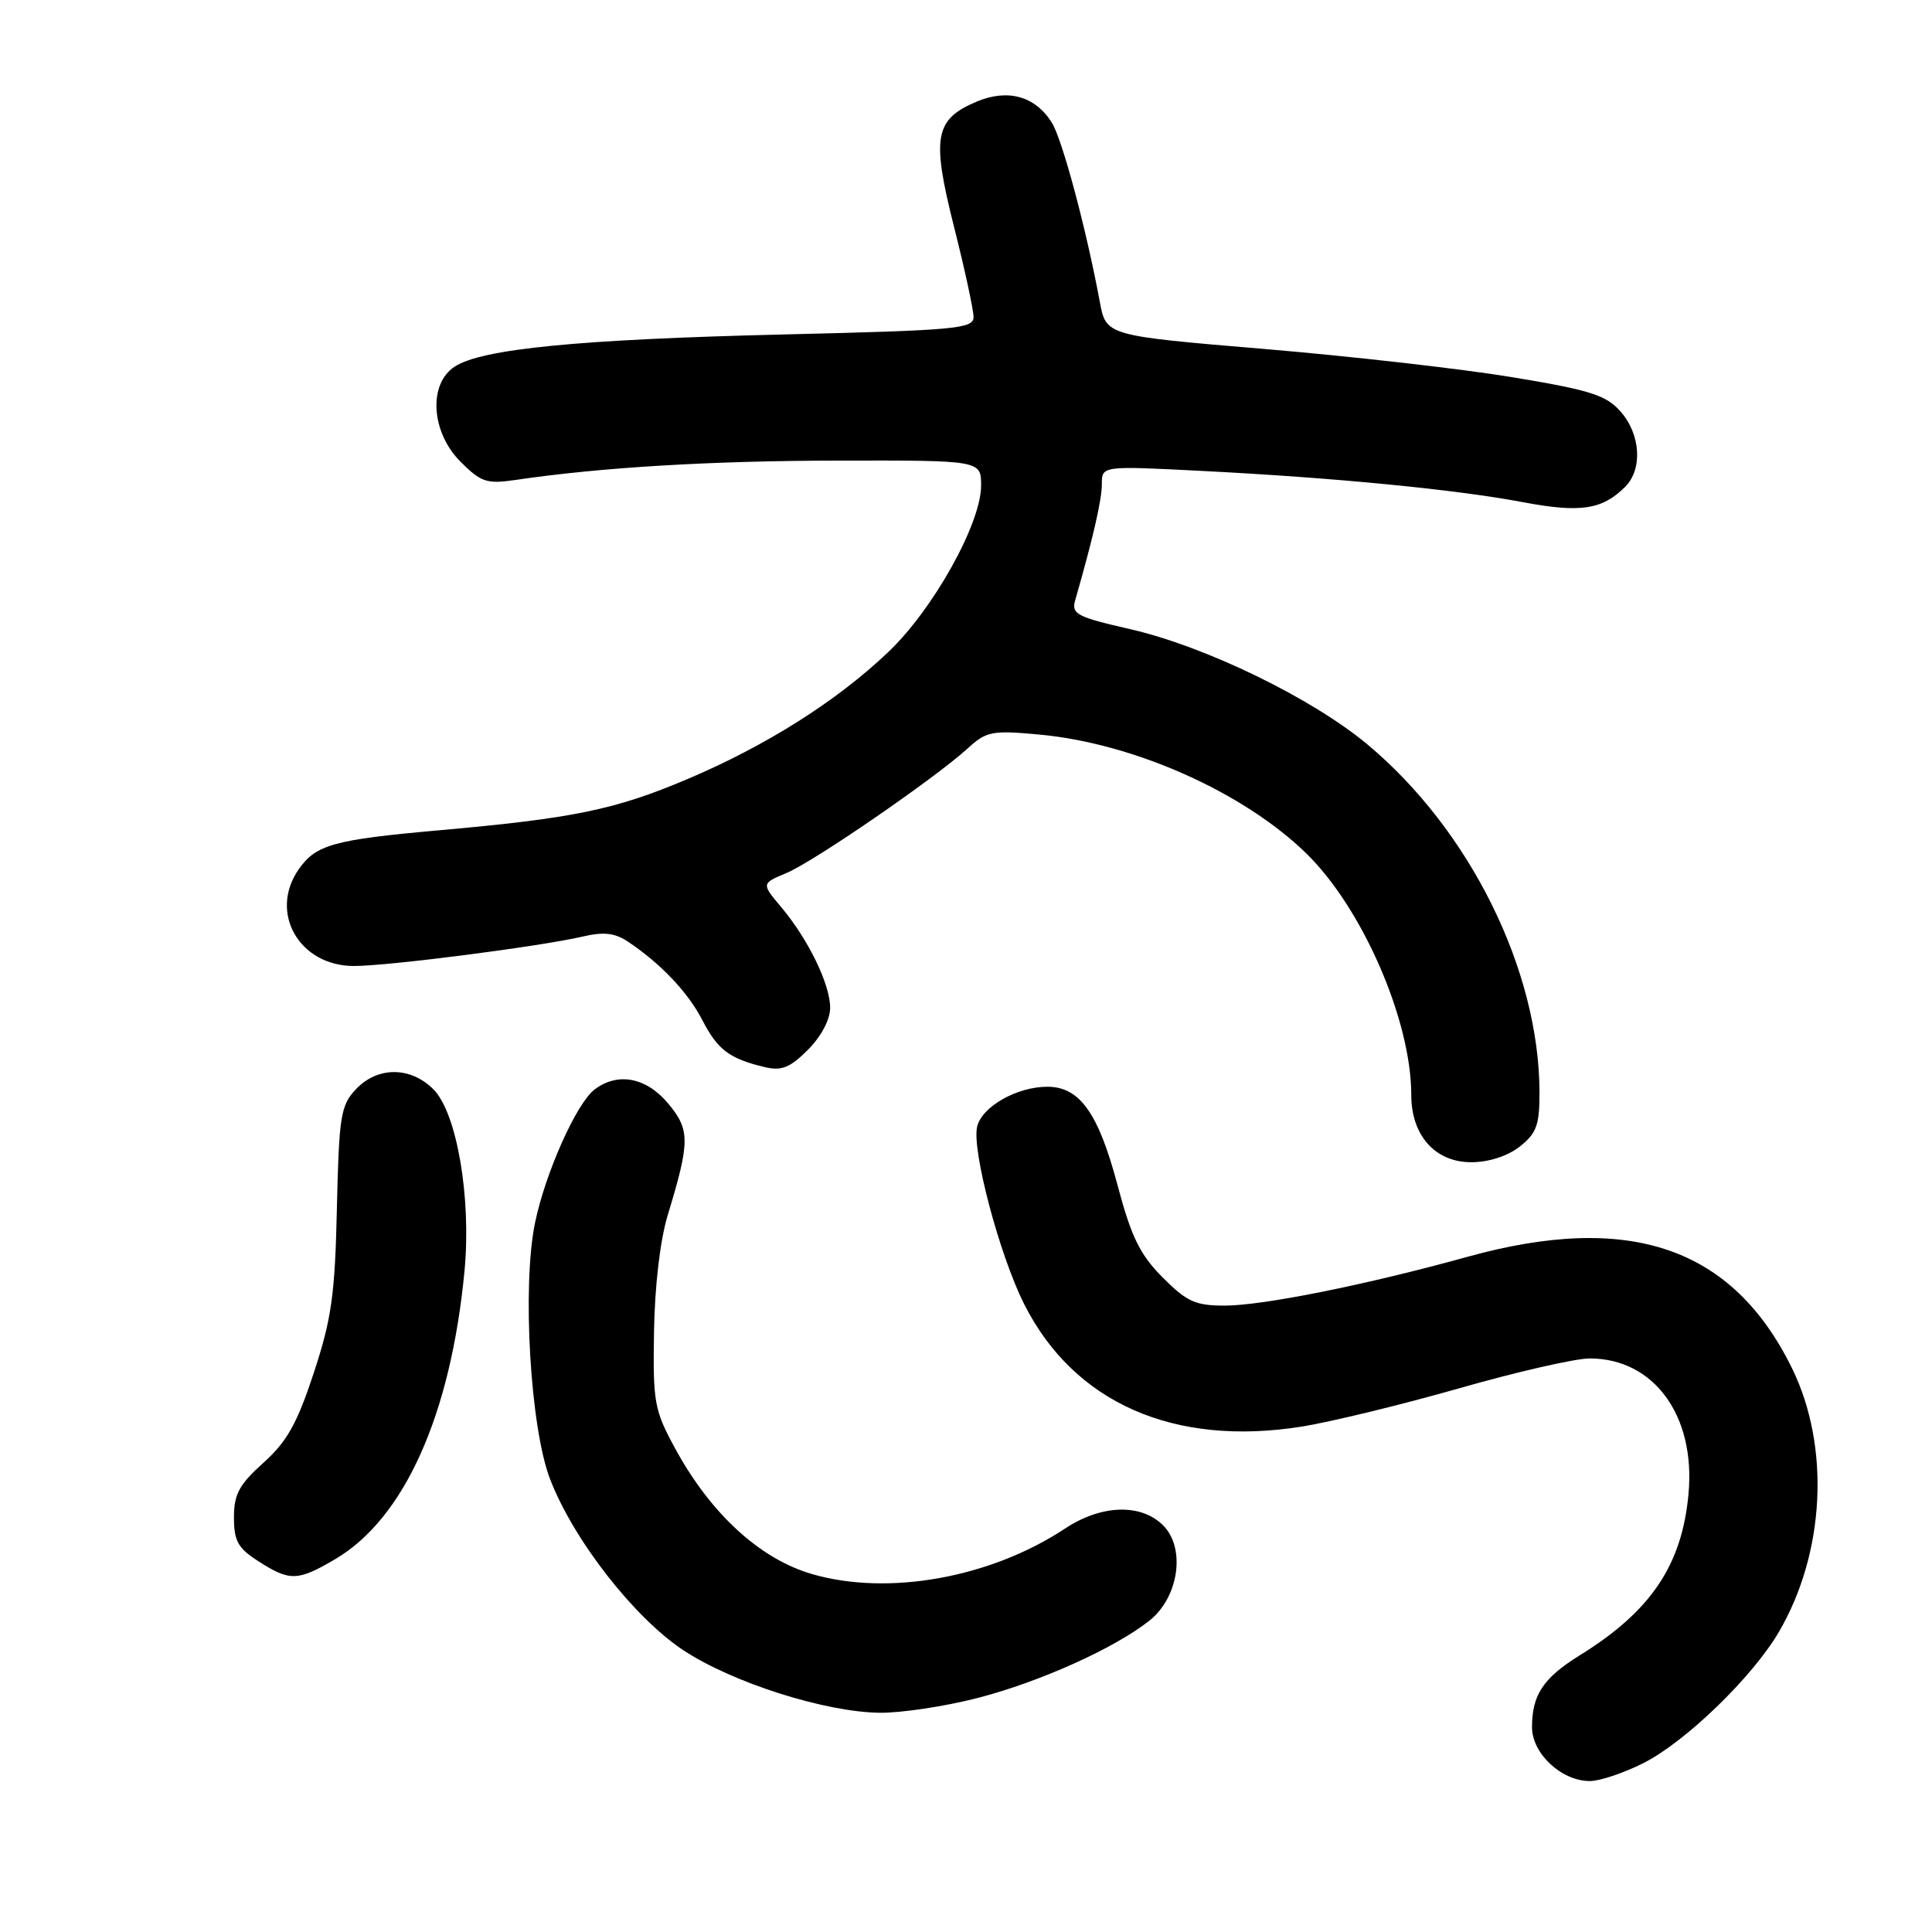 <?xml version="1.0" encoding="UTF-8" standalone="no"?>
<!DOCTYPE svg PUBLIC "-//W3C//DTD SVG 1.1//EN" "http://www.w3.org/Graphics/SVG/1.1/DTD/svg11.dtd" >
<svg xmlns="http://www.w3.org/2000/svg" xmlns:xlink="http://www.w3.org/1999/xlink" version="1.1" viewBox="0 0 256 256">
 <g >
 <path fill="currentColor"
d=" M 217.78 233.61 C 223.37 230.78 232.20 222.23 235.70 216.26 C 241.83 205.80 242.54 191.71 237.47 181.34 C 229.60 165.27 216.00 160.58 194.50 166.52 C 181.04 170.25 167.34 173.00 162.27 173.00 C 158.39 173.00 157.25 172.48 154.04 169.25 C 151.03 166.22 149.89 163.87 148.07 157.00 C 145.53 147.46 143.06 144.00 138.78 144.00 C 134.75 144.00 130.13 146.62 129.48 149.27 C 128.73 152.32 132.44 166.32 135.71 172.81 C 142.31 185.89 155.55 191.73 172.50 189.03 C 176.35 188.41 185.73 186.13 193.34 183.96 C 200.95 181.78 208.74 180.00 210.64 180.00 C 219.14 180.00 224.68 187.57 223.74 197.91 C 222.88 207.38 218.77 213.50 209.29 219.36 C 204.49 222.34 203.00 224.59 203.00 228.86 C 203.00 232.36 206.91 236.00 210.67 236.00 C 211.99 236.00 215.19 234.92 217.78 233.61 Z  M 129.43 225.02 C 137.70 222.90 147.71 218.40 152.32 214.73 C 156.21 211.63 157.13 205.13 154.12 202.12 C 151.19 199.19 145.92 199.36 141.11 202.55 C 131.24 209.07 117.70 211.51 107.59 208.57 C 100.71 206.57 94.19 200.60 89.50 192.00 C 86.69 186.85 86.51 185.87 86.66 176.50 C 86.75 170.44 87.47 164.33 88.48 161.00 C 91.45 151.24 91.45 149.69 88.50 146.18 C 85.61 142.74 81.84 142.04 78.78 144.37 C 76.39 146.18 72.27 155.40 70.90 162.00 C 69.16 170.35 70.26 189.20 72.89 196.00 C 75.98 204.02 83.99 214.31 90.51 218.64 C 96.99 222.94 109.32 226.87 116.59 226.95 C 119.39 226.98 125.17 226.11 129.43 225.02 Z  M 44.41 206.60 C 53.57 201.22 59.74 187.46 61.55 168.40 C 62.47 158.74 60.54 147.45 57.43 144.34 C 54.38 141.29 50.01 141.30 47.15 144.34 C 45.14 146.48 44.92 147.88 44.64 160.09 C 44.39 171.53 43.94 174.74 41.58 181.91 C 39.37 188.62 38.03 191.02 34.91 193.82 C 31.69 196.71 31.00 197.99 31.00 201.07 C 31.00 204.19 31.53 205.15 34.25 206.88 C 38.40 209.55 39.45 209.52 44.41 206.60 Z  M 201.37 151.93 C 203.61 150.16 204.00 149.09 203.99 144.68 C 203.94 128.53 194.79 110.03 181.25 98.69 C 173.90 92.53 159.70 85.63 149.69 83.35 C 142.68 81.75 141.94 81.36 142.47 79.53 C 144.85 71.25 146.00 66.23 146.00 64.15 C 146.00 61.72 146.00 61.72 159.25 62.40 C 176.94 63.30 192.90 64.86 201.79 66.54 C 209.40 67.98 212.31 67.54 215.34 64.51 C 217.68 62.18 217.40 57.57 214.75 54.55 C 212.83 52.36 210.76 51.70 200.50 50.00 C 193.90 48.90 179.06 47.21 167.53 46.24 C 146.56 44.48 146.56 44.48 145.73 39.99 C 143.92 30.26 140.74 18.38 139.35 16.21 C 137.15 12.74 133.56 11.74 129.45 13.45 C 123.85 15.80 123.41 18.14 126.40 30.00 C 127.83 35.66 129.00 41.06 129.00 42.01 C 129.00 43.56 126.67 43.77 103.75 44.32 C 76.71 44.97 63.86 46.22 60.25 48.58 C 56.72 50.88 57.11 57.27 61.03 61.19 C 63.74 63.90 64.51 64.15 68.28 63.60 C 79.64 61.92 94.23 61.05 111.25 61.03 C 130.00 61.00 130.00 61.00 130.00 64.35 C 130.00 69.37 123.65 80.76 117.68 86.42 C 110.84 92.93 101.44 98.86 91.00 103.27 C 81.45 107.31 75.93 108.44 58.16 110.02 C 44.23 111.26 41.87 111.92 39.60 115.16 C 35.58 120.89 39.63 128.00 46.90 128.00 C 51.47 128.00 71.66 125.40 77.20 124.10 C 79.98 123.45 81.46 123.61 83.20 124.77 C 87.56 127.68 91.19 131.51 93.09 135.22 C 95.10 139.11 96.66 140.28 101.30 141.39 C 103.56 141.93 104.65 141.50 107.05 139.11 C 108.81 137.34 110.00 135.10 110.00 133.54 C 110.00 130.42 107.10 124.46 103.49 120.17 C 100.89 117.07 100.89 117.07 104.21 115.68 C 107.83 114.17 123.84 103.16 128.21 99.18 C 130.72 96.89 131.42 96.75 137.77 97.34 C 150.26 98.50 164.74 104.96 173.08 113.07 C 180.53 120.34 187.00 135.20 187.00 145.08 C 187.00 150.45 190.16 154.00 194.94 154.00 C 197.26 154.00 199.75 153.20 201.37 151.93 Z "/>
</g>
</svg>